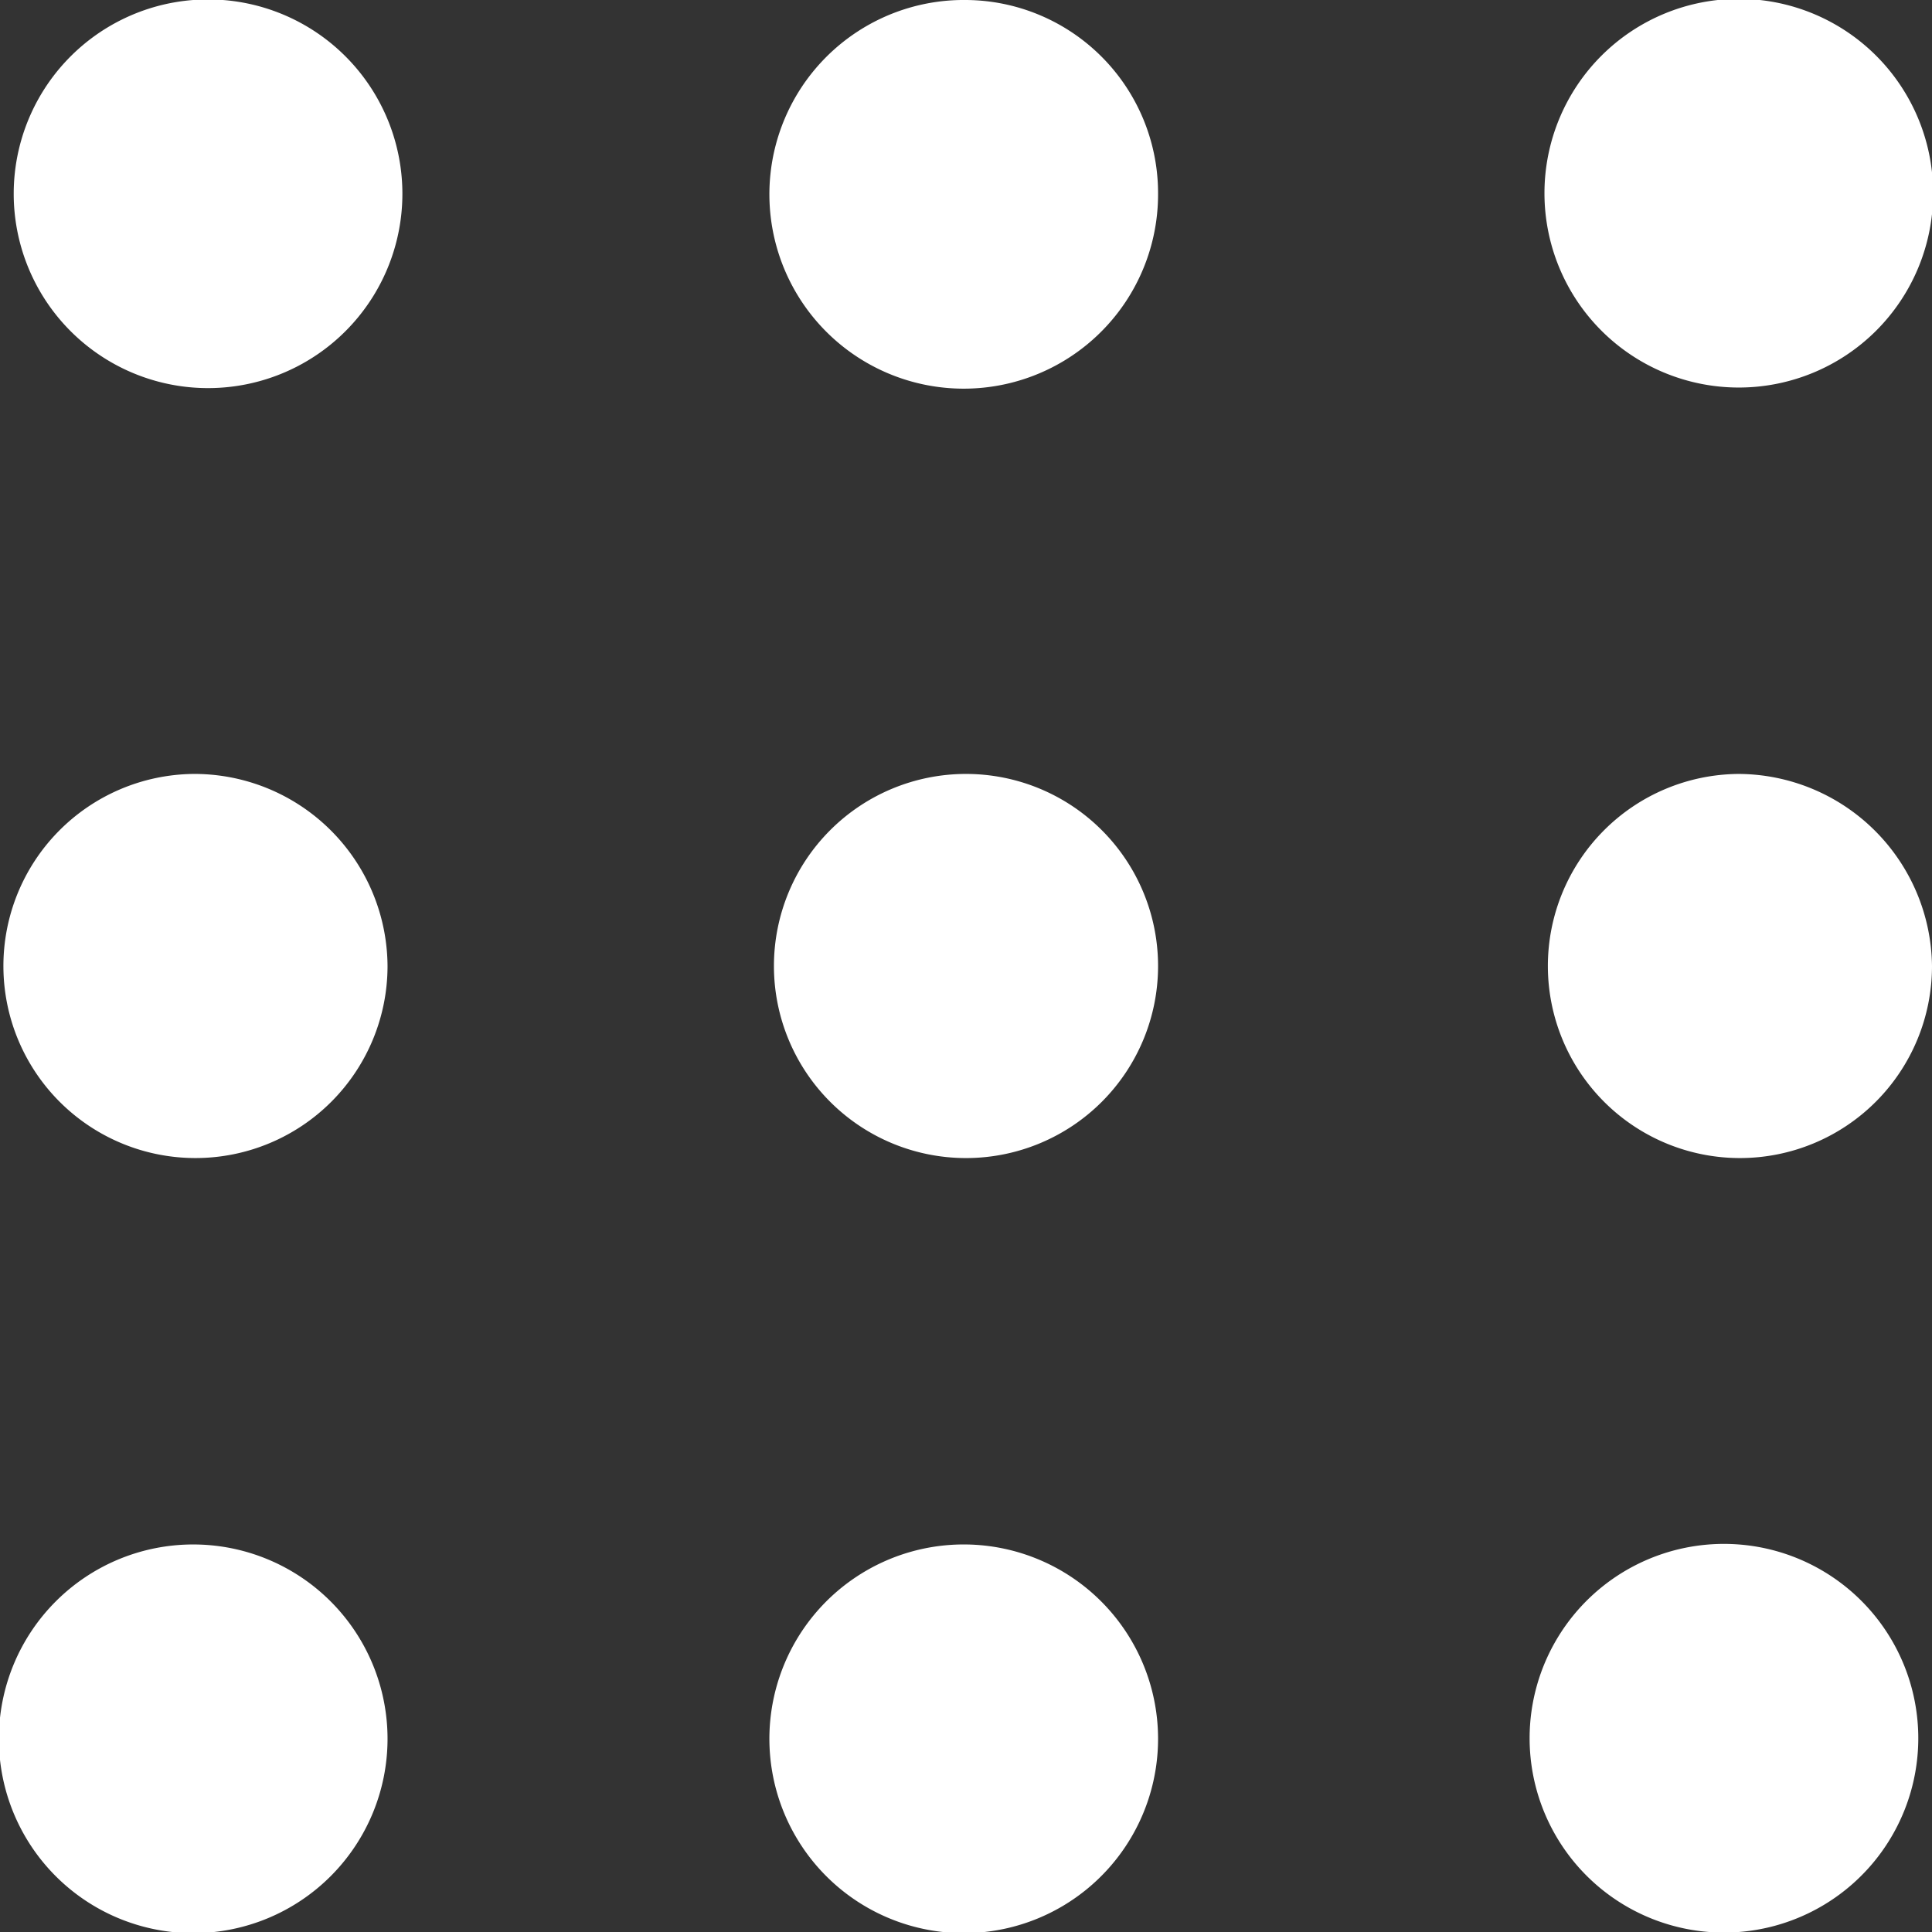 <svg id="Layer_1" data-name="Layer 1" xmlns="http://www.w3.org/2000/svg" viewBox="0 0 17 17"><rect x="0" y="0" width="17" height="17" fill="#333333" stroke="none"/><title>humburger_2</title><path fill="white" d="M1.7,0a1.71,1.71,0,0,0,0,3.41A1.71,1.71,0,1,0,1.7,0ZM8.5,0a1.71,1.71,0,1,0,1.69,1.7A1.7,1.7,0,0,0,8.5,0Zm6.8,3.41A1.71,1.71,0,1,0,13.59,1.7,1.71,1.71,0,0,0,15.3,3.41ZM1.7,6.81A1.69,1.69,0,1,0,3.41,8.5,1.7,1.7,0,0,0,1.7,6.81Zm6.8,0A1.69,1.69,0,1,0,10.19,8.5,1.69,1.69,0,0,0,8.5,6.81Zm6.8,0A1.69,1.69,0,1,0,17,8.5,1.71,1.71,0,0,0,15.3,6.81ZM1.7,13.59A1.71,1.71,0,1,0,3.41,15.3,1.71,1.71,0,0,0,1.7,13.59Zm6.8,0a1.71,1.71,0,1,0,1.69,1.71A1.71,1.71,0,0,0,8.5,13.59Zm6.8,0a1.71,1.71,0,1,0,0,3.41,1.71,1.71,0,0,0,0-3.41Z" fill-rule="evenodd"/></svg>